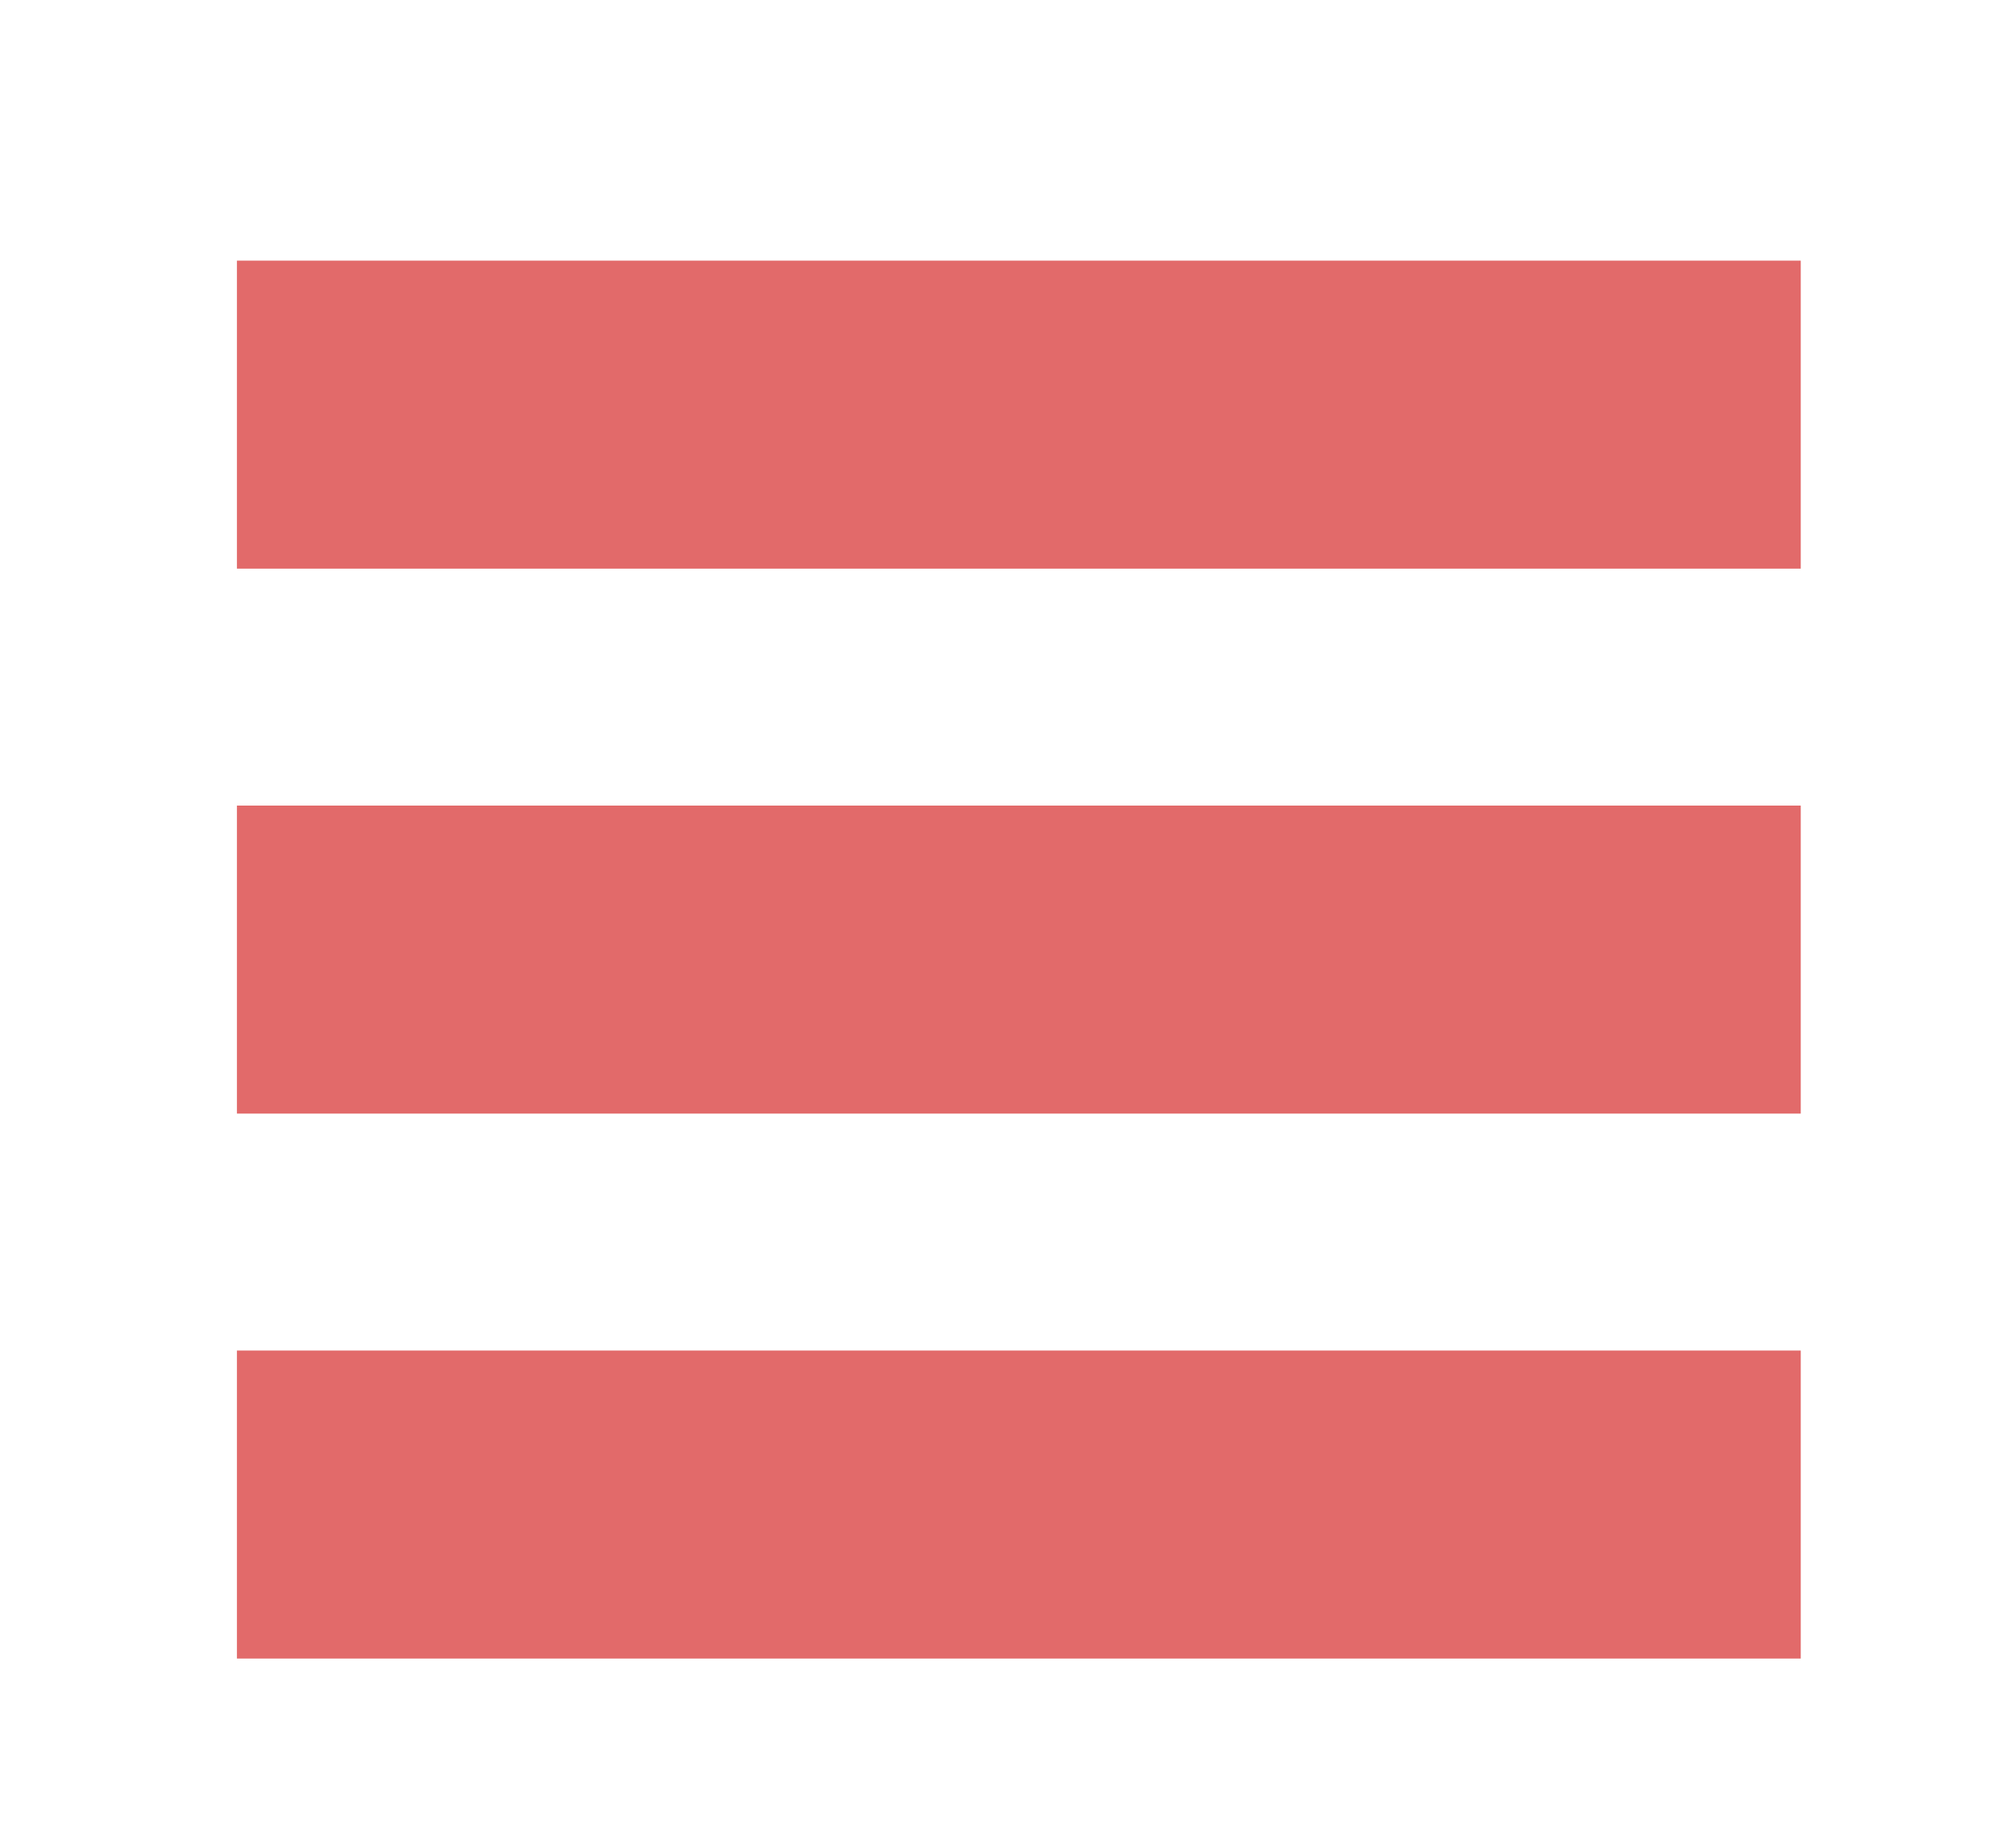 <?xml version="1.0" encoding="utf-8"?>
<!-- Generator: Adobe Illustrator 18.0.0, SVG Export Plug-In . SVG Version: 6.00 Build 0)  -->
<!DOCTYPE svg PUBLIC "-//W3C//DTD SVG 1.1//EN" "http://www.w3.org/Graphics/SVG/1.1/DTD/svg11.dtd">
<svg version="1.1" id="Layer_1" xmlns="http://www.w3.org/2000/svg" xmlns:xlink="http://www.w3.org/1999/xlink" x="0px" y="0px"
	 viewBox="0 0 85 78" enable-background="new 0 0 85 78" xml:space="preserve">
<rect x="10" y="11" fill="#E26A6A" width="66" height="13"/>
<rect x="10" y="34" fill="#E26A6A" width="66" height="13"/>
<rect x="10" y="57" fill="#E26A6A" width="66" height="13"/>
</svg>
